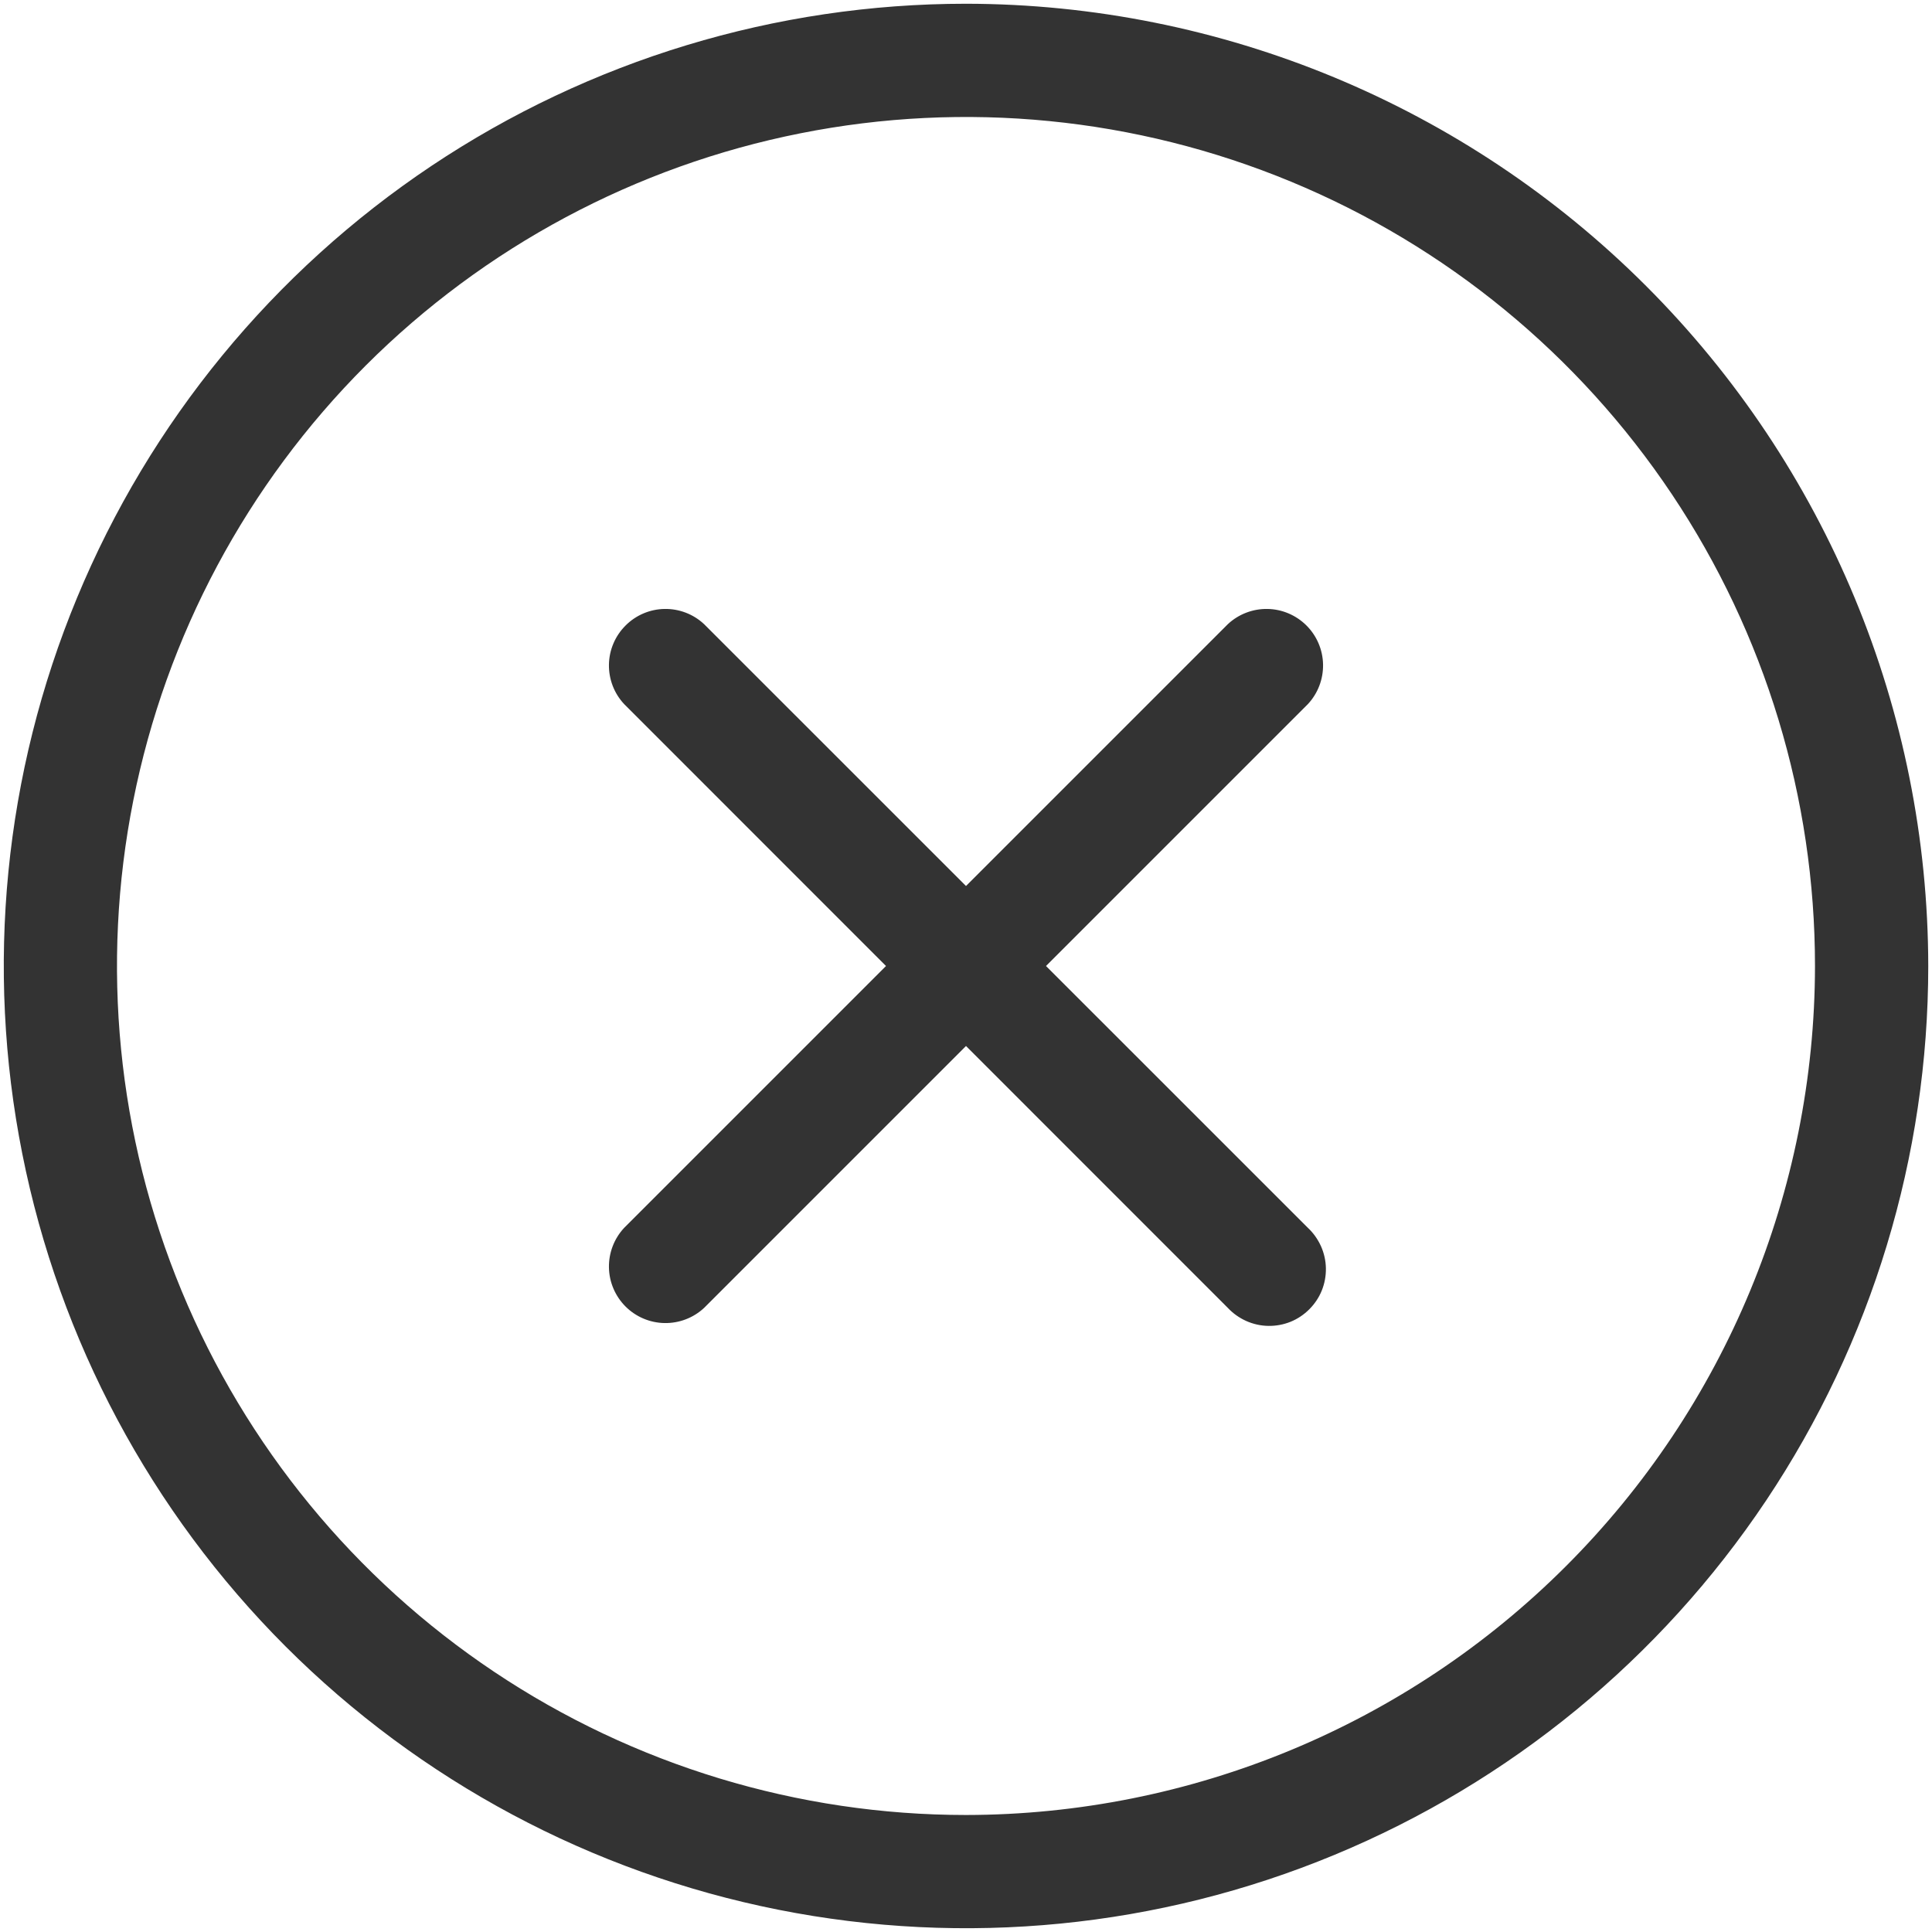 <svg width="32" height="32" viewBox="0 0 32 32" fill="none" xmlns="http://www.w3.org/2000/svg">
<path d="M21.663 11.662L17.325 16L21.663 20.337C21.755 20.423 21.828 20.527 21.88 20.642C21.931 20.757 21.959 20.881 21.961 21.007C21.963 21.133 21.94 21.258 21.893 21.375C21.846 21.491 21.775 21.597 21.686 21.686C21.597 21.775 21.491 21.846 21.375 21.893C21.258 21.94 21.133 21.963 21.007 21.961C20.881 21.959 20.757 21.931 20.642 21.88C20.527 21.828 20.423 21.755 20.337 21.663L16 17.325L11.662 21.663C11.485 21.828 11.25 21.918 11.007 21.914C10.764 21.91 10.532 21.811 10.361 21.64C10.189 21.468 10.09 21.236 10.086 20.993C10.082 20.75 10.172 20.515 10.338 20.337L14.675 16L10.338 11.662C10.172 11.485 10.082 11.25 10.086 11.007C10.09 10.764 10.189 10.532 10.361 10.361C10.532 10.189 10.764 10.09 11.007 10.086C11.25 10.082 11.485 10.172 11.662 10.338L16 14.675L20.337 10.338C20.515 10.172 20.75 10.082 20.993 10.086C21.236 10.09 21.468 10.189 21.64 10.361C21.811 10.532 21.91 10.764 21.914 11.007C21.918 11.25 21.828 11.485 21.663 11.662ZM31.938 16C31.938 19.152 31.003 22.233 29.252 24.854C27.5 27.475 25.011 29.518 22.099 30.724C19.187 31.931 15.982 32.246 12.891 31.631C9.799 31.016 6.959 29.498 4.73 27.27C2.502 25.041 0.984 22.201 0.369 19.109C-0.246 16.018 0.069 12.813 1.276 9.901C2.482 6.989 4.525 4.5 7.146 2.748C9.767 0.997 12.848 0.062 16 0.062C20.225 0.067 24.276 1.748 27.264 4.736C30.252 7.724 31.933 11.775 31.938 16ZM30.062 16C30.062 13.219 29.238 10.5 27.692 8.187C26.147 5.875 23.951 4.072 21.381 3.008C18.812 1.944 15.984 1.665 13.257 2.208C10.529 2.75 8.023 4.09 6.056 6.056C4.09 8.023 2.75 10.529 2.208 13.257C1.665 15.984 1.944 18.812 3.008 21.381C4.072 23.951 5.875 26.147 8.187 27.692C10.5 29.238 13.219 30.062 16 30.062C19.728 30.058 23.303 28.576 25.939 25.939C28.576 23.303 30.058 19.728 30.062 16Z" fill="#333333"/>
</svg>
